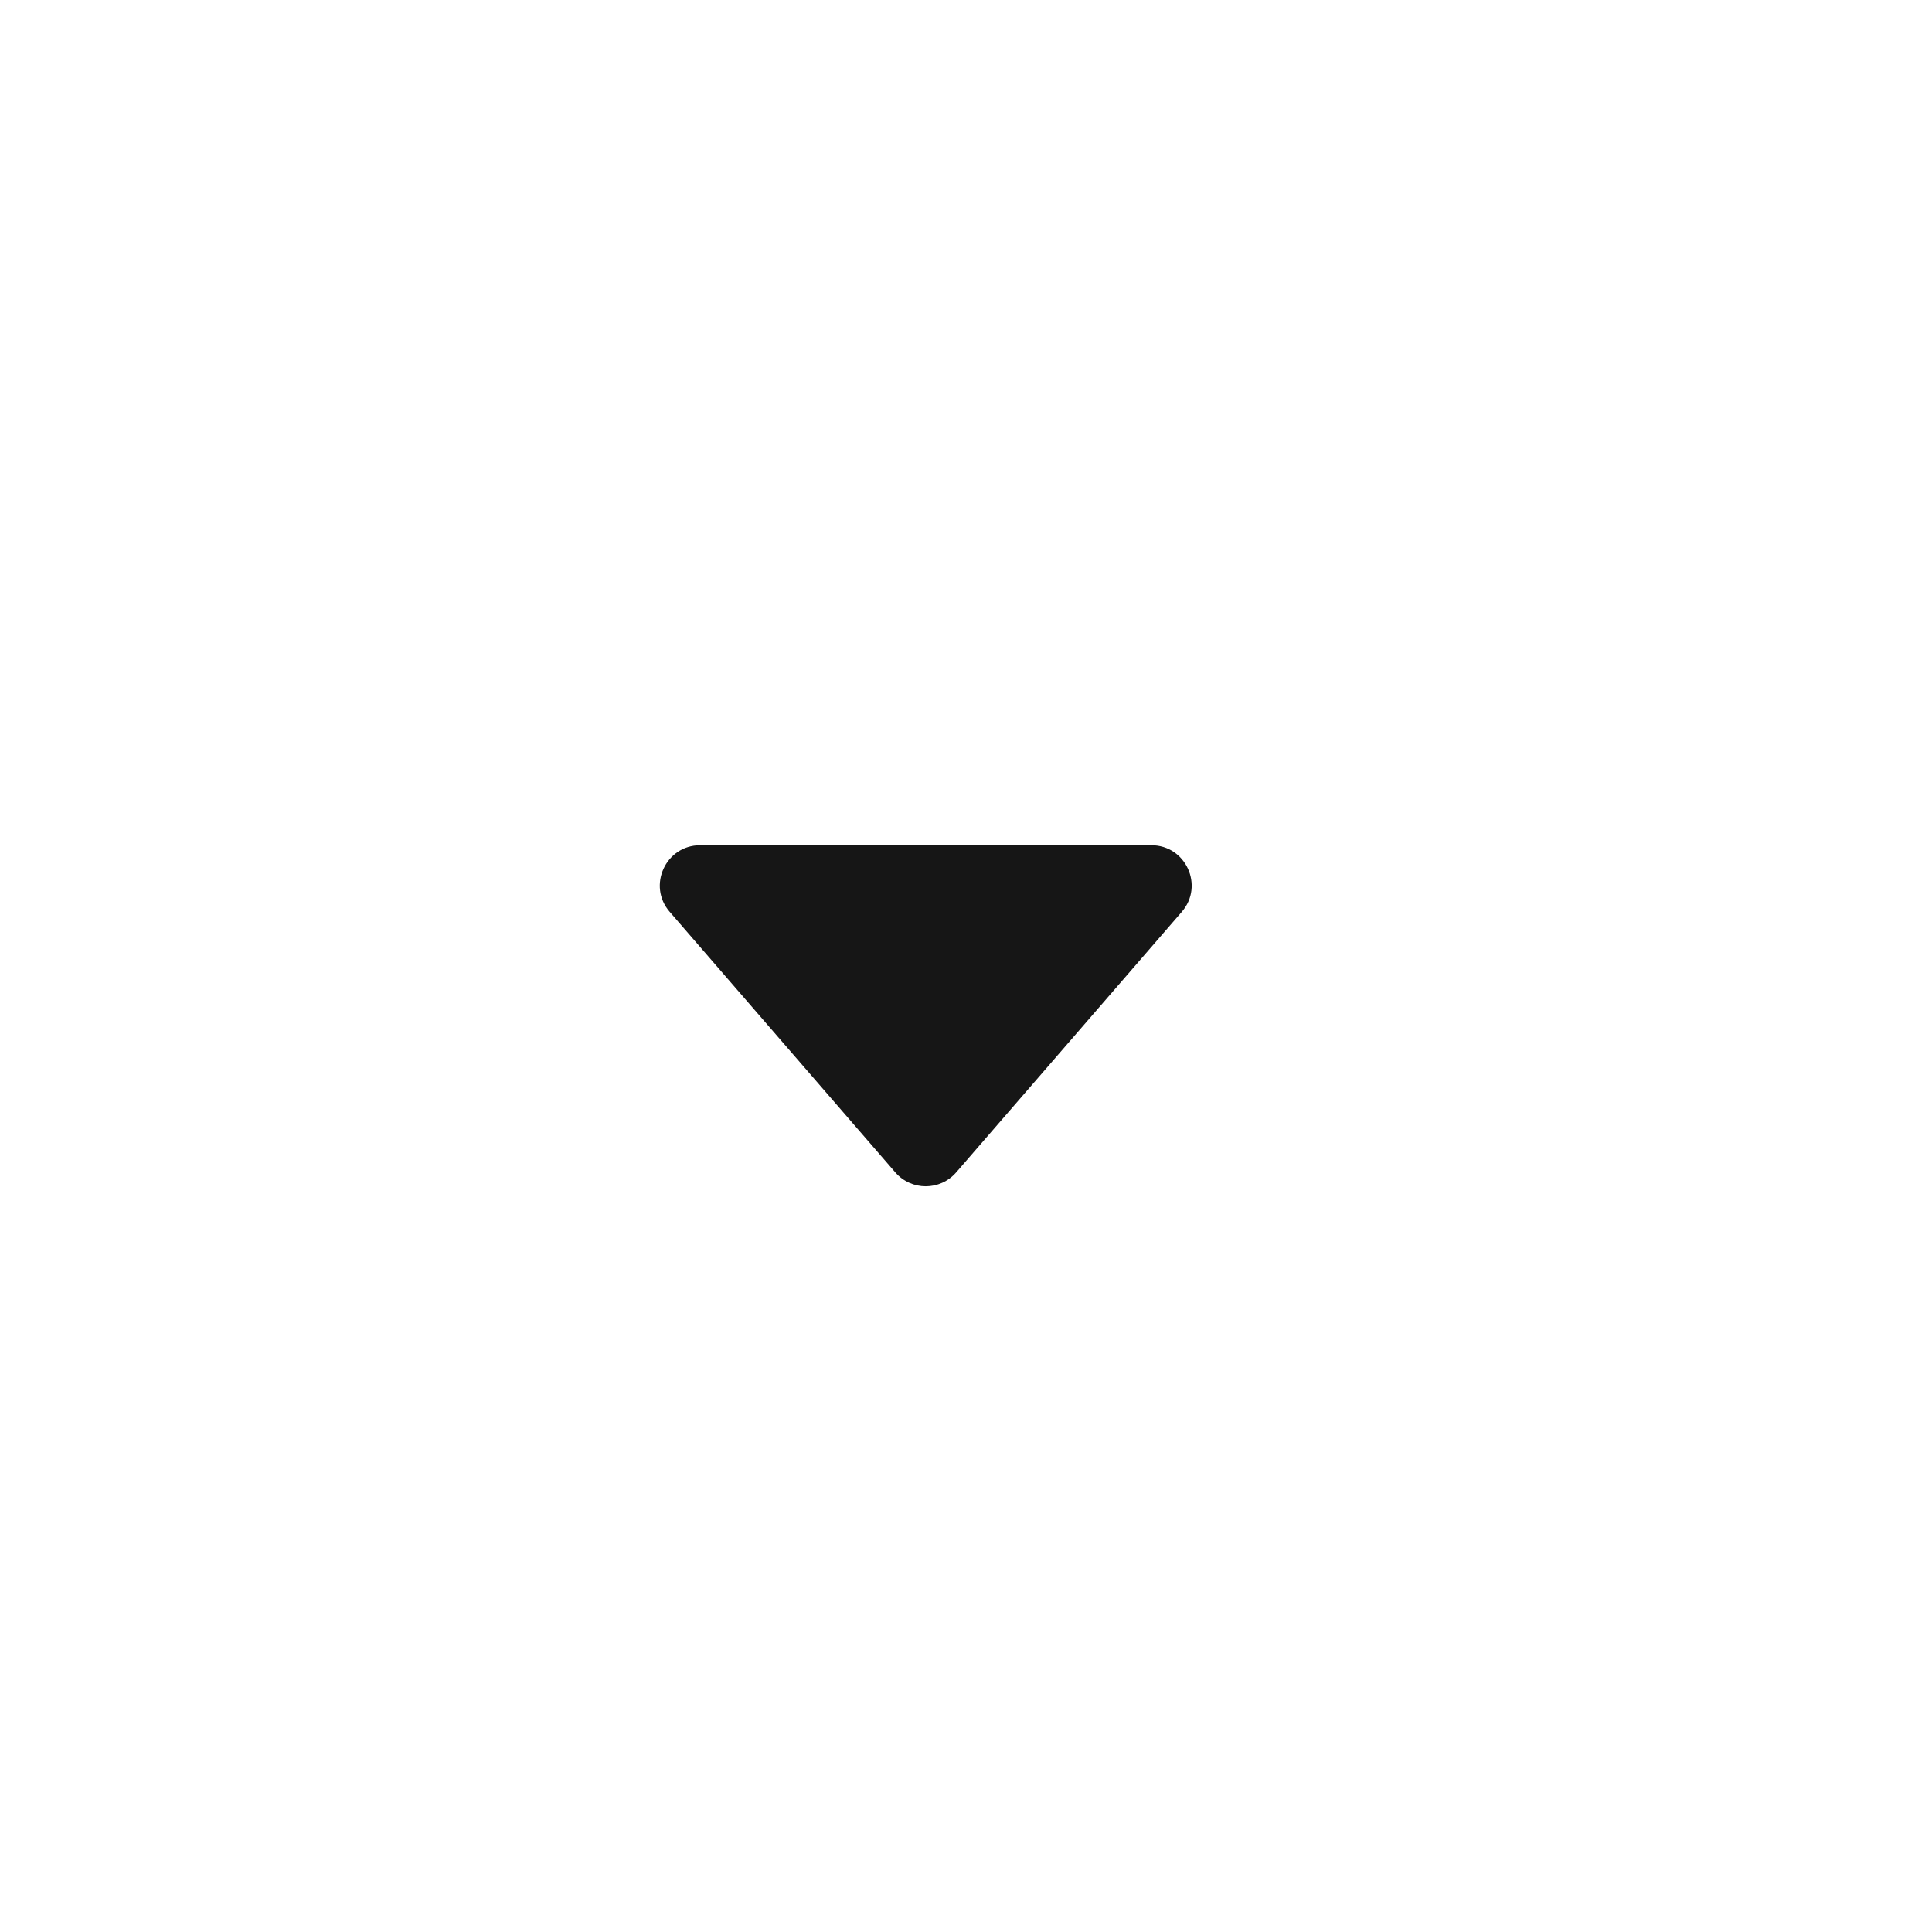 <svg width="24" height="24" viewBox="0 0 24 24" fill="none" xmlns="http://www.w3.org/2000/svg">
<path d="M11.122 14.564C11.321 14.794 11.679 14.794 11.878 14.564L14.681 11.327C14.961 11.004 14.731 10.5 14.303 10.5H8.697C8.269 10.5 8.039 11.004 8.319 11.327L11.122 14.564Z" fill="#161616"/>
</svg>
